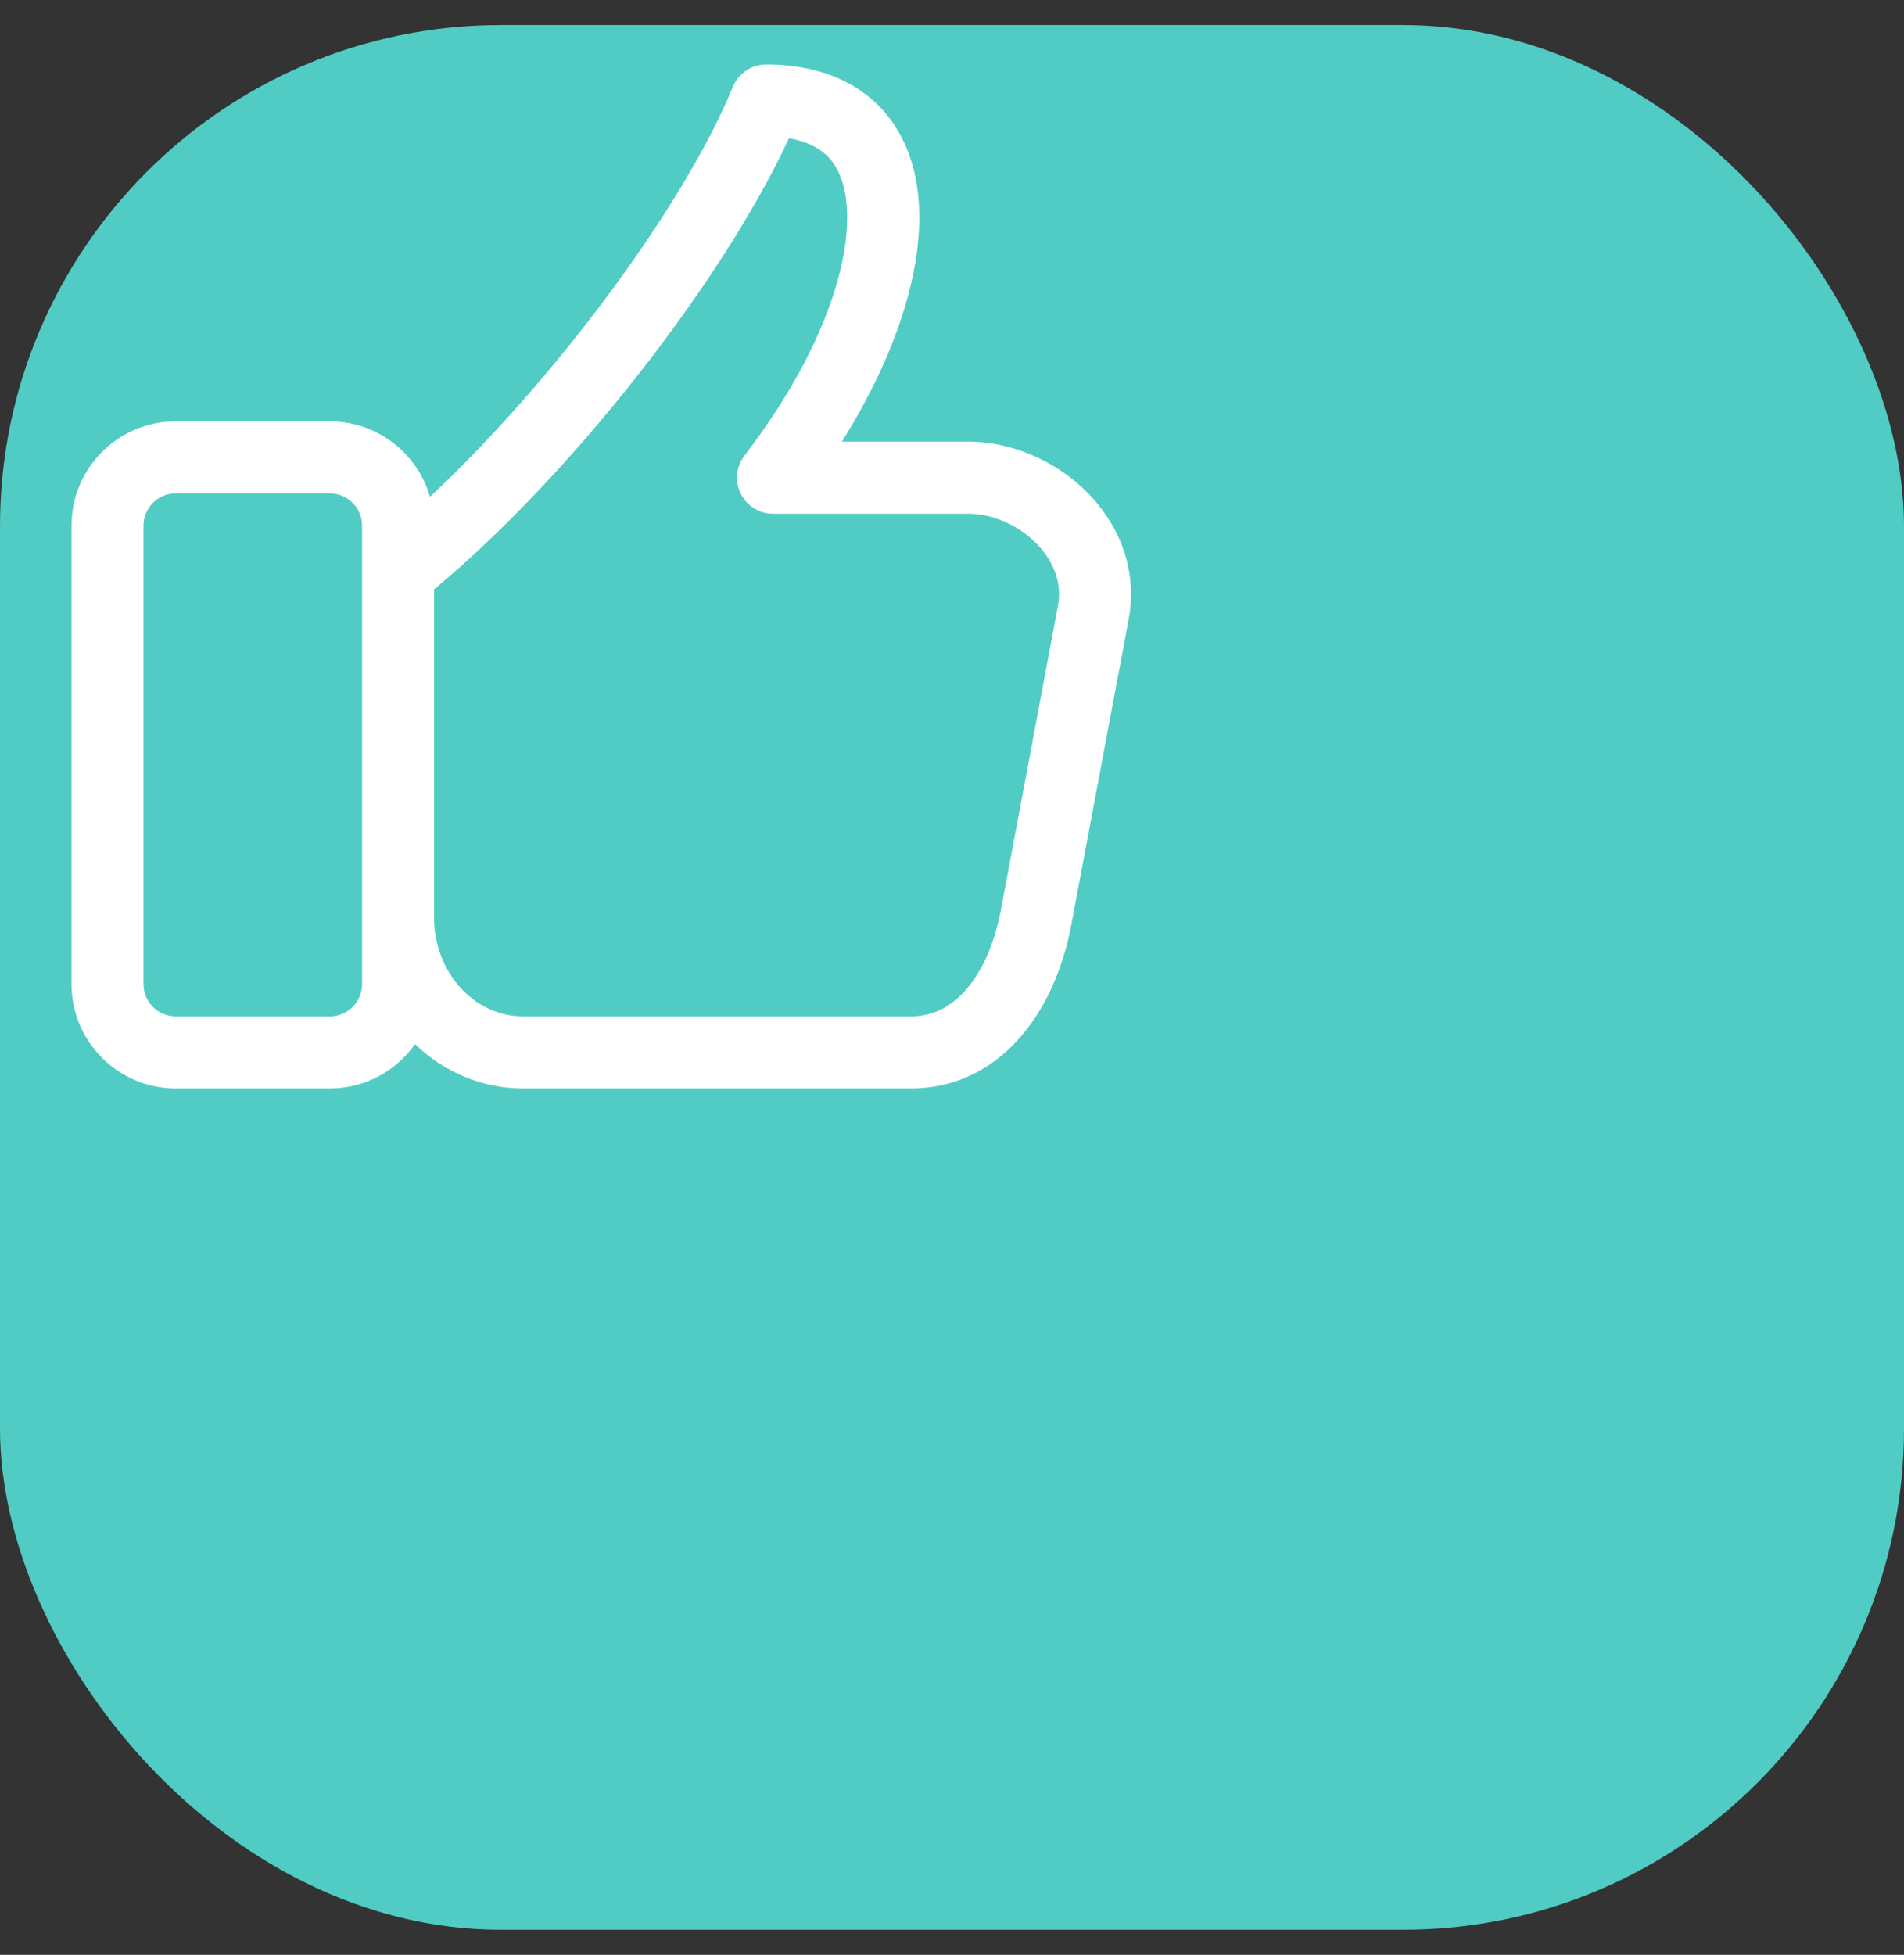 <svg width="38" height="39" viewBox="0 0 38 39" fill="none" xmlns="http://www.w3.org/2000/svg">
<rect x="0" y="0" width="38" height="39" fill="#333333" stroke="none"/>
<rect y="0.5" width="38" height="38" rx="10" fill="#50CCC5"/>
<path d="M21.893 10.038C21.265 9.281 20.282 8.811 19.327 8.811H16.802C17.37 7.906 17.798 6.994 18.059 6.126C18.456 4.802 18.443 3.647 18.018 2.788C17.541 1.819 16.573 1.286 15.293 1.286C15.001 1.286 14.739 1.461 14.628 1.731C13.631 4.148 11.031 7.623 8.582 9.912C8.332 9.044 7.531 8.406 6.583 8.406H3.506C2.36 8.406 1.427 9.339 1.427 10.486V19.634C1.427 20.781 2.36 21.714 3.506 21.714H6.583C7.285 21.714 7.906 21.365 8.283 20.831C8.853 21.38 9.609 21.714 10.437 21.714H18.185C19.042 21.714 19.805 21.349 20.391 20.66C20.875 20.091 21.218 19.322 21.384 18.437L22.526 12.354C22.68 11.537 22.455 10.715 21.893 10.038ZM7.226 19.634C7.226 19.989 6.938 20.277 6.583 20.277H3.506C3.152 20.277 2.864 19.989 2.864 19.634V10.486C2.864 10.132 3.152 9.844 3.506 9.844H6.583C6.938 9.844 7.226 10.132 7.226 10.486V19.634ZM21.114 12.088L19.972 18.172C19.781 19.19 19.211 20.277 18.185 20.277H10.437C9.459 20.277 8.663 19.392 8.663 18.305V11.758C11.373 9.509 14.407 5.646 15.746 2.759C16.461 2.88 16.657 3.277 16.729 3.424C17.196 4.369 16.809 6.547 14.856 9.093C14.69 9.31 14.661 9.603 14.782 9.848C14.903 10.093 15.153 10.249 15.427 10.249H19.328C19.858 10.249 20.43 10.526 20.787 10.956C20.988 11.198 21.207 11.591 21.114 12.088Z" fill="white"/>
</svg>
